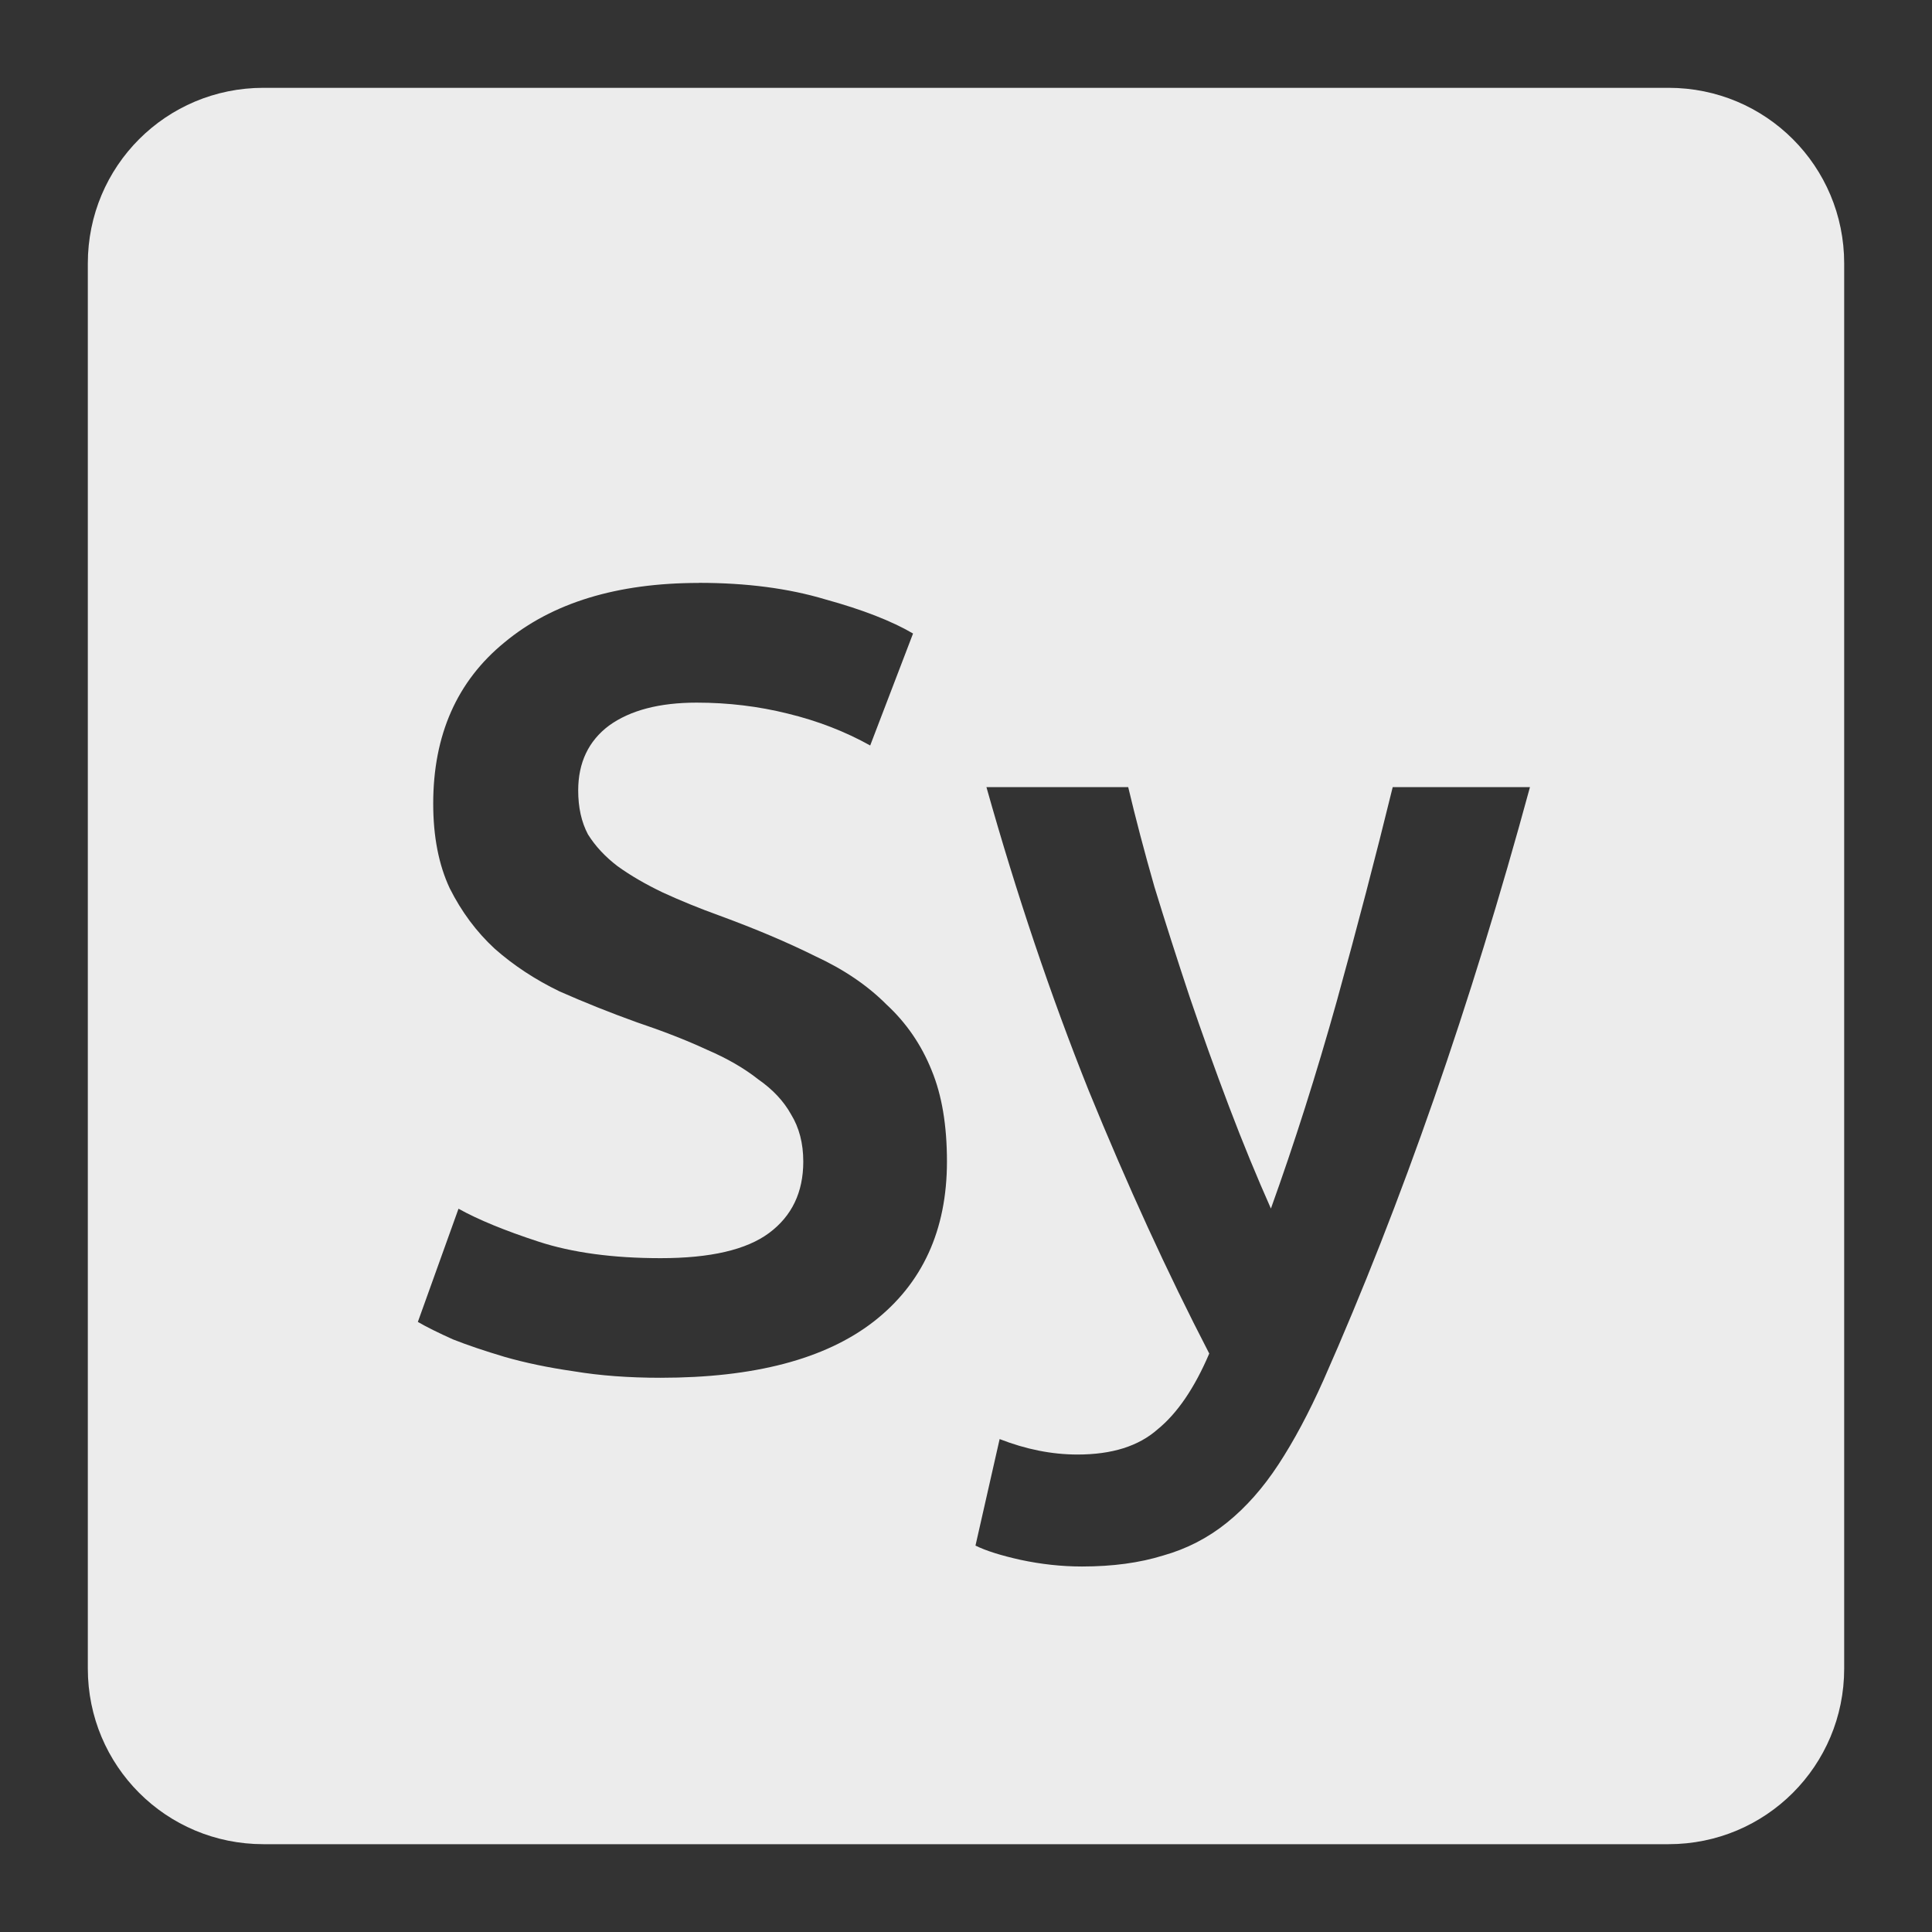 <svg xmlns="http://www.w3.org/2000/svg" viewBox="0 0 22 22">
 <rect x="0" y="0" width="22" height="22" fill="#333333" stroke="none"/>
 <path style="fill:#ececec;fill-opacity:1" d="m 3 1 c -1.108 0 -2 0.892 -2 2 l 0 16 c 0 1.108 0.892 2 2 2 l 16 0 c 1.108 0 2 -0.892 2 -2 l 0 -16 c 0 -1.108 -0.892 -2 -2 -2 l -16 0 z m 4.959 5.637 c 0.542 0 1.021 0.063 1.438 0.188 c 0.425 0.117 0.758 0.247 1 0.389 l -0.488 1.275 c -0.283 -0.158 -0.596 -0.28 -0.938 -0.363 c -0.333 -0.083 -0.679 -0.125 -1.037 -0.125 c -0.425 0 -0.758 0.087 -1 0.262 c -0.233 0.175 -0.35 0.422 -0.35 0.738 c 0 0.192 0.036 0.358 0.111 0.5 c 0.083 0.133 0.196 0.255 0.338 0.363 c 0.15 0.108 0.322 0.207 0.514 0.299 c 0.2 0.092 0.415 0.18 0.648 0.264 c 0.408 0.15 0.771 0.303 1.088 0.461 c 0.325 0.15 0.596 0.334 0.812 0.551 c 0.225 0.208 0.397 0.458 0.514 0.75 c 0.117 0.283 0.174 0.629 0.174 1.037 c 0 0.783 -0.28 1.393 -0.838 1.826 c -0.55 0.425 -1.357 0.637 -2.424 0.637 c -0.358 0 -0.688 -0.024 -0.988 -0.074 c -0.292 -0.042 -0.554 -0.097 -0.787 -0.164 c -0.225 -0.067 -0.421 -0.133 -0.588 -0.199 c -0.167 -0.075 -0.3 -0.141 -0.4 -0.199 l 0.463 -1.289 c 0.225 0.125 0.529 0.25 0.912 0.375 c 0.383 0.125 0.847 0.188 1.389 0.188 c 0.567 0 0.978 -0.095 1.236 -0.287 c 0.258 -0.192 0.389 -0.462 0.389 -0.813 c 0 -0.208 -0.047 -0.387 -0.139 -0.537 c -0.083 -0.15 -0.208 -0.284 -0.375 -0.4 c -0.158 -0.125 -0.353 -0.238 -0.586 -0.338 c -0.233 -0.108 -0.501 -0.212 -0.801 -0.313 c -0.3 -0.108 -0.592 -0.225 -0.875 -0.35 c -0.275 -0.133 -0.522 -0.295 -0.738 -0.486 c -0.208 -0.192 -0.378 -0.421 -0.512 -0.688 c -0.125 -0.267 -0.188 -0.588 -0.188 -0.963 c 0 -0.783 0.271 -1.396 0.813 -1.838 c 0.542 -0.45 1.28 -0.676 2.213 -0.676 z m 3.275 2.326 l 1.613 0 c 0.083 0.35 0.182 0.728 0.299 1.137 c 0.125 0.408 0.259 0.825 0.4 1.25 c 0.142 0.417 0.291 0.833 0.449 1.25 c 0.158 0.417 0.318 0.804 0.477 1.162 c 0.267 -0.742 0.517 -1.528 0.75 -2.361 c 0.233 -0.842 0.445 -1.654 0.637 -2.438 l 1.563 0 c -0.675 2.483 -1.458 4.733 -2.35 6.75 c -0.167 0.375 -0.339 0.696 -0.514 0.963 c -0.175 0.267 -0.369 0.487 -0.586 0.662 c -0.217 0.175 -0.46 0.3 -0.727 0.375 c -0.267 0.083 -0.574 0.125 -0.924 0.125 c -0.233 0 -0.468 -0.026 -0.701 -0.076 c -0.225 -0.05 -0.395 -0.104 -0.512 -0.162 l 0.275 -1.213 c 0.3 0.117 0.595 0.176 0.887 0.176 c 0.392 0 0.695 -0.095 0.912 -0.287 c 0.225 -0.183 0.421 -0.472 0.588 -0.863 c -0.475 -0.917 -0.933 -1.917 -1.375 -3 c -0.433 -1.083 -0.82 -2.233 -1.162 -3.449 z"/>
</svg>
